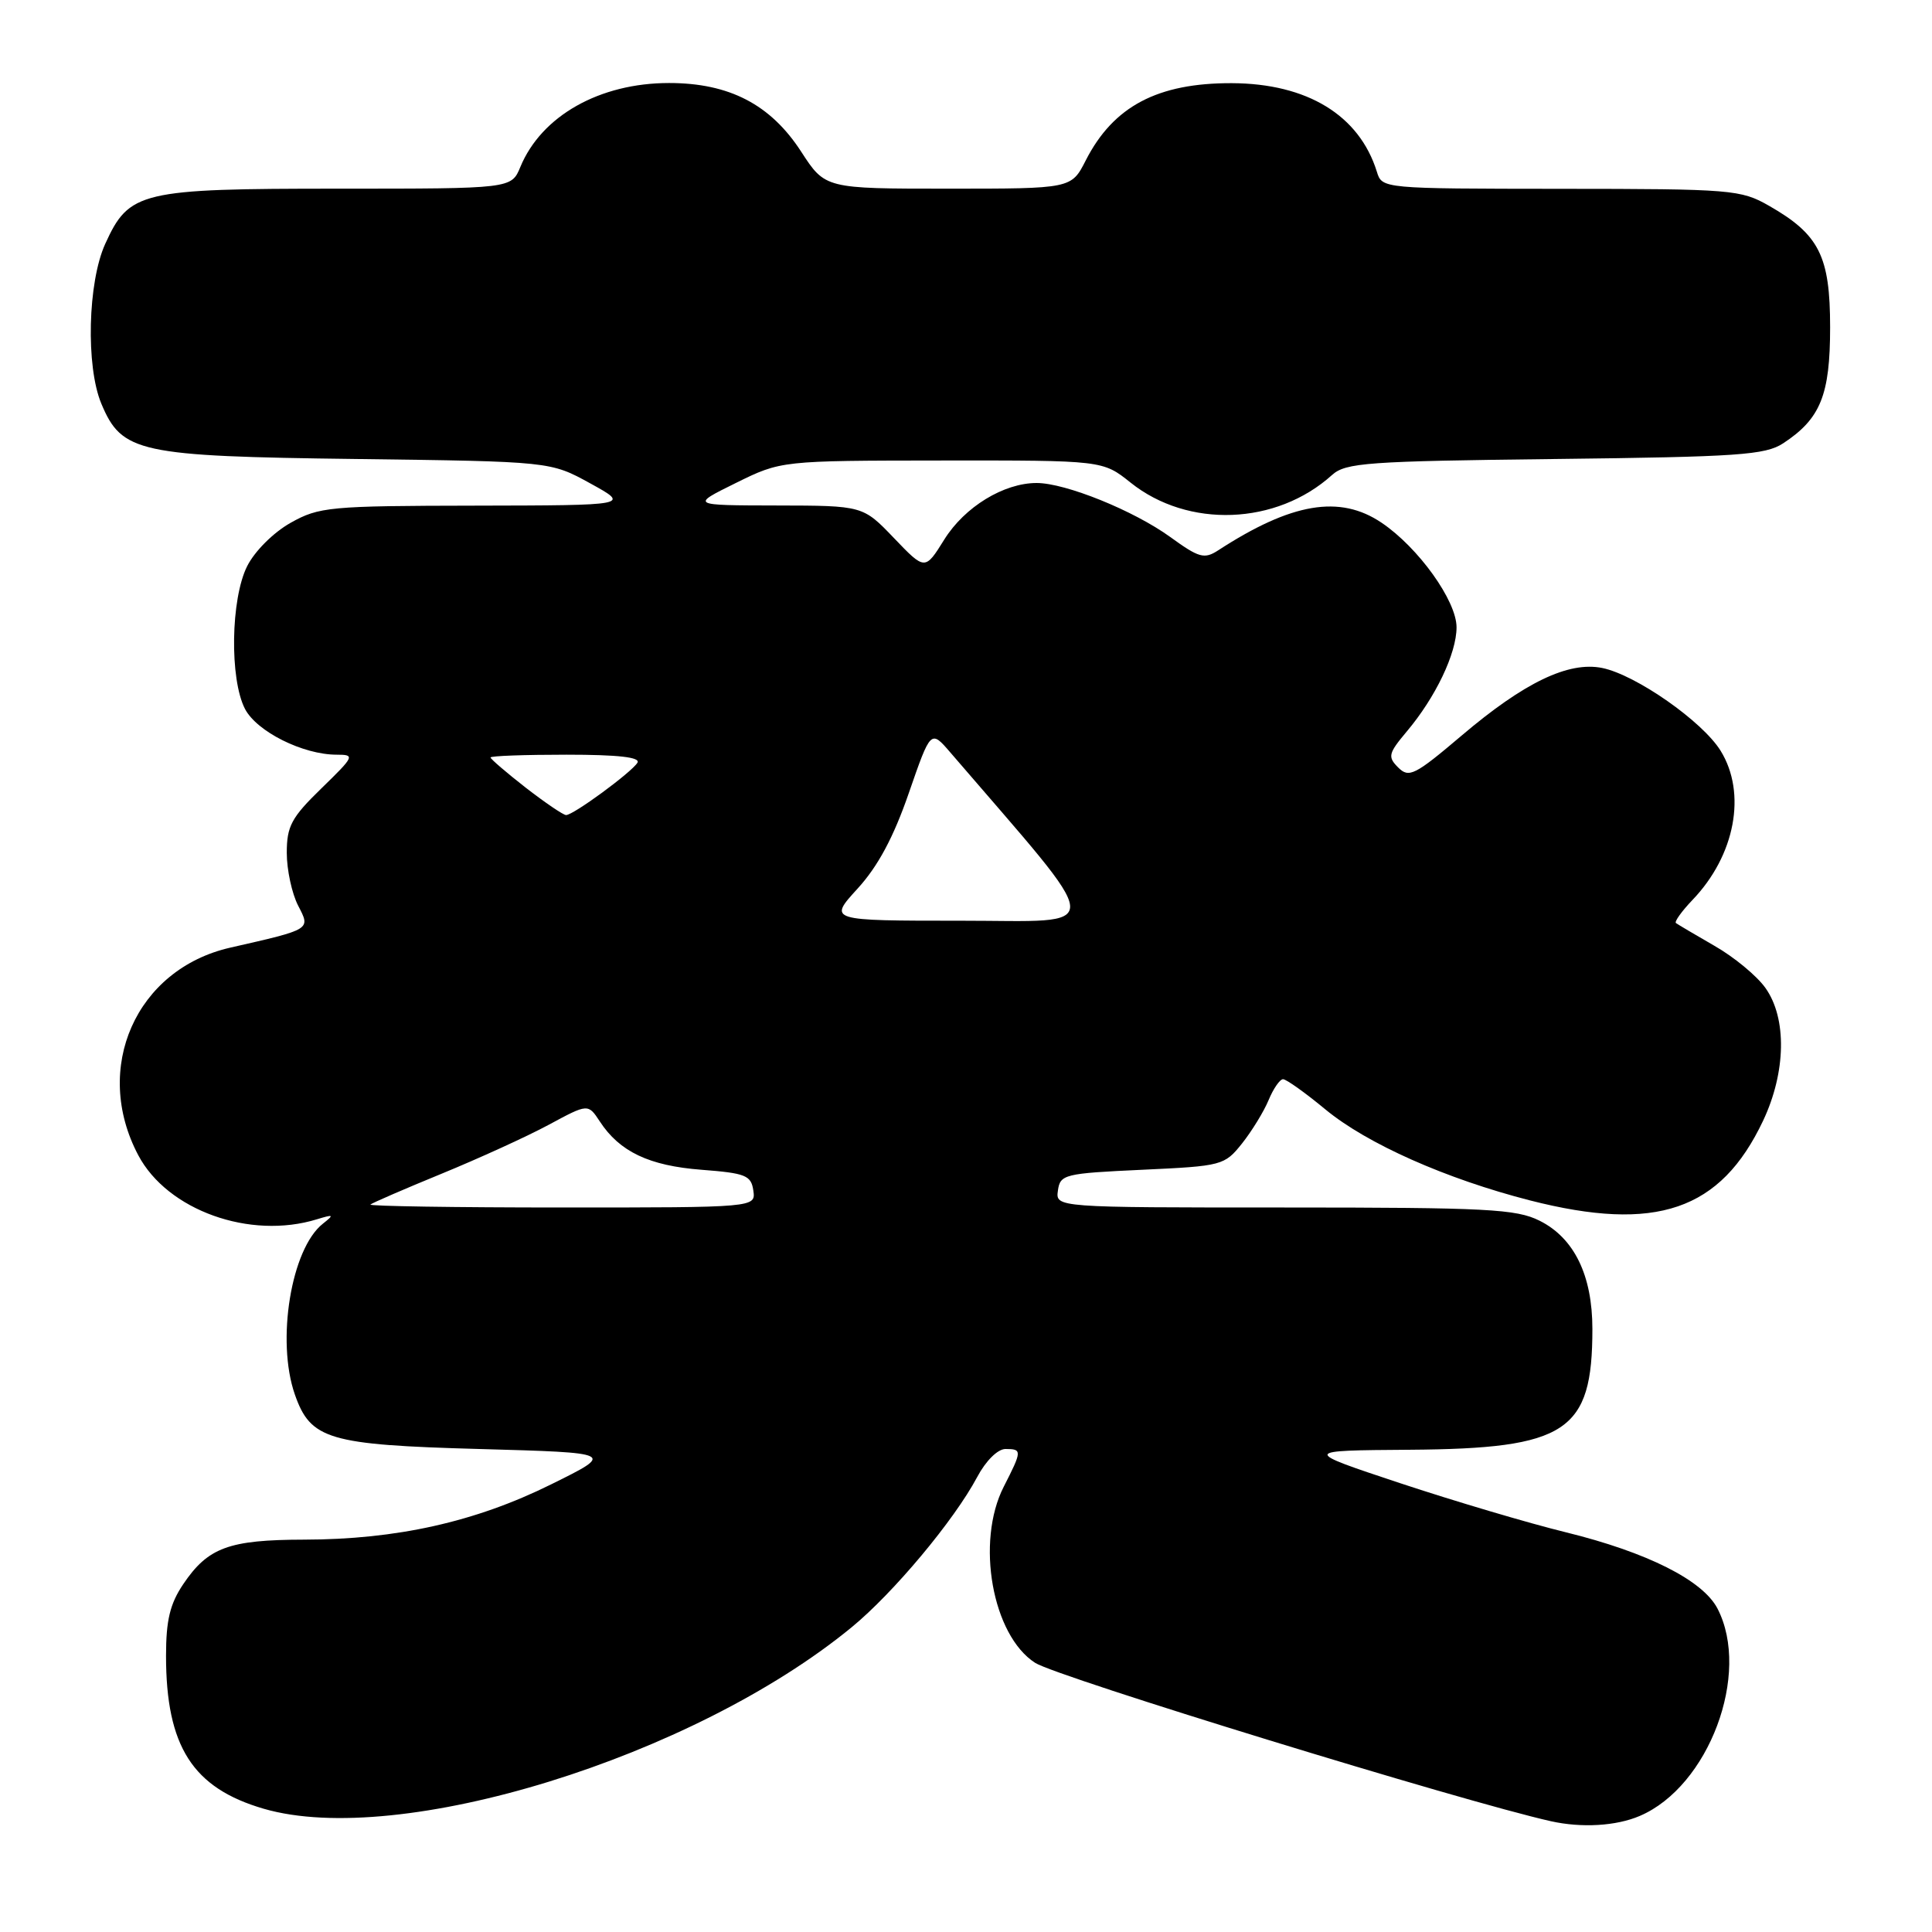 <?xml version="1.0" encoding="UTF-8" standalone="no"?>
<!DOCTYPE svg PUBLIC "-//W3C//DTD SVG 1.1//EN" "http://www.w3.org/Graphics/SVG/1.1/DTD/svg11.dtd" >
<svg xmlns="http://www.w3.org/2000/svg" xmlns:xlink="http://www.w3.org/1999/xlink" version="1.1" viewBox="0 0 256 256">
 <g >
 <path fill="currentColor"
d=" M 217.28 240.62 C 226.43 236.71 232.03 221.76 227.58 213.15 C 225.64 209.40 218.27 205.69 207.50 203.04 C 202.55 201.83 192.65 198.89 185.50 196.52 C 172.50 192.20 172.50 192.20 186.79 192.10 C 207.62 191.95 211.00 189.72 211.00 176.10 C 211.00 168.99 208.59 164.04 204.00 161.75 C 200.90 160.20 197.04 160.00 170.18 160.00 C 139.86 160.00 139.86 160.00 140.18 157.75 C 140.48 155.61 141.03 155.48 151.35 155.00 C 161.94 154.51 162.25 154.43 164.58 151.51 C 165.88 149.87 167.47 147.28 168.10 145.76 C 168.73 144.24 169.59 143.00 170.01 143.00 C 170.44 143.00 172.96 144.80 175.63 147.01 C 181.14 151.56 191.61 156.21 202.73 159.06 C 219.44 163.33 227.98 160.41 233.62 148.50 C 236.66 142.06 236.79 134.92 233.93 130.91 C 232.80 129.31 229.76 126.80 227.18 125.33 C 224.61 123.85 222.31 122.49 222.07 122.31 C 221.84 122.13 222.83 120.75 224.27 119.24 C 229.92 113.35 231.47 105.11 227.99 99.48 C 225.58 95.58 216.76 89.42 212.30 88.51 C 207.83 87.61 201.97 90.42 193.67 97.47 C 187.47 102.73 186.69 103.12 185.27 101.70 C 183.85 100.28 183.96 99.84 186.40 96.93 C 190.22 92.40 193.00 86.58 193.00 83.12 C 193.00 79.60 187.94 72.55 183.06 69.26 C 177.53 65.53 171.13 66.61 161.42 72.92 C 159.57 74.12 158.88 73.92 155.07 71.16 C 150.22 67.65 141.19 64.00 137.36 64.00 C 133.00 64.00 127.82 67.17 125.13 71.48 C 122.57 75.59 122.57 75.59 118.46 71.30 C 114.34 67.00 114.34 67.00 102.92 66.98 C 91.50 66.96 91.50 66.96 97.50 64.00 C 103.50 61.04 103.50 61.04 124.81 61.02 C 146.12 61.00 146.12 61.00 149.81 63.95 C 157.43 70.04 169.13 69.60 176.50 62.94 C 178.31 61.31 181.16 61.11 206.05 60.82 C 230.34 60.54 233.91 60.29 236.28 58.74 C 241.23 55.49 242.50 52.35 242.50 43.37 C 242.50 33.93 241.06 31.07 234.41 27.27 C 230.67 25.13 229.48 25.03 206.82 25.02 C 183.14 25.00 183.13 25.00 182.44 22.75 C 180.11 15.27 173.21 11.06 163.22 11.02 C 153.39 10.99 147.53 14.08 143.87 21.25 C 141.96 25.00 141.96 25.00 125.65 25.00 C 109.34 25.00 109.34 25.00 106.15 20.08 C 102.10 13.84 96.63 11.00 88.65 11.00 C 79.46 11.00 71.75 15.35 68.95 22.12 C 67.76 25.00 67.76 25.00 44.83 25.00 C 18.57 25.00 17.11 25.35 13.94 32.32 C 11.63 37.41 11.36 48.52 13.42 53.47 C 16.14 59.98 18.34 60.46 47.23 60.82 C 72.95 61.15 72.95 61.15 78.23 64.06 C 83.50 66.96 83.50 66.96 63.00 67.00 C 43.63 67.03 42.28 67.16 38.50 69.28 C 36.23 70.56 33.75 73.03 32.75 75.02 C 30.57 79.36 30.41 89.96 32.46 93.93 C 34.02 96.94 40.15 100.00 44.61 100.00 C 47.07 100.00 46.98 100.19 42.59 104.46 C 38.61 108.33 38.00 109.47 38.00 113.01 C 38.00 115.26 38.68 118.41 39.51 120.01 C 41.16 123.20 41.30 123.11 30.50 125.57 C 18.02 128.42 12.21 141.53 18.32 153.07 C 22.18 160.37 33.13 164.30 42.00 161.56 C 44.23 160.88 44.31 160.94 42.78 162.15 C 38.58 165.46 36.58 177.64 39.07 184.78 C 41.15 190.74 43.54 191.45 63.50 192.00 C 81.50 192.50 81.50 192.50 73.00 196.70 C 62.96 201.67 52.55 203.99 40.29 204.01 C 30.32 204.03 27.56 205.05 24.28 209.91 C 22.52 212.52 22.00 214.70 22.00 219.40 C 22.00 231.41 25.53 236.93 34.95 239.67 C 52.91 244.89 91.83 232.88 112.85 215.62 C 118.40 211.06 126.42 201.46 129.48 195.72 C 130.62 193.57 132.20 192.00 133.23 192.00 C 135.45 192.00 135.44 192.22 133.00 197.00 C 129.27 204.31 131.48 216.70 137.17 220.34 C 140.07 222.20 193.93 238.74 205.50 241.32 C 209.58 242.23 214.16 241.96 217.28 240.62 Z  M 49.08 159.61 C 49.31 159.40 53.55 157.56 58.50 155.53 C 63.45 153.50 69.85 150.58 72.71 149.04 C 77.92 146.23 77.92 146.23 79.48 148.60 C 82.10 152.61 86.02 154.47 92.95 155.00 C 98.80 155.45 99.53 155.74 99.82 157.75 C 100.14 160.00 100.14 160.00 74.40 160.00 C 60.25 160.00 48.85 159.82 49.08 159.61 Z  M 113.63 117.75 C 116.33 114.80 118.40 110.94 120.42 105.09 C 123.33 96.69 123.33 96.69 125.92 99.70 C 146.91 124.12 146.77 122.00 127.39 122.00 C 109.75 122.00 109.75 122.00 113.63 117.75 Z  M 69.66 104.37 C 67.10 102.37 65.00 100.57 65.00 100.37 C 65.00 100.16 69.53 100.00 75.06 100.00 C 81.93 100.00 84.91 100.34 84.46 101.07 C 83.66 102.36 75.98 108.00 75.01 108.00 C 74.64 108.00 72.23 106.36 69.66 104.37 Z "/>
</g>
</svg>